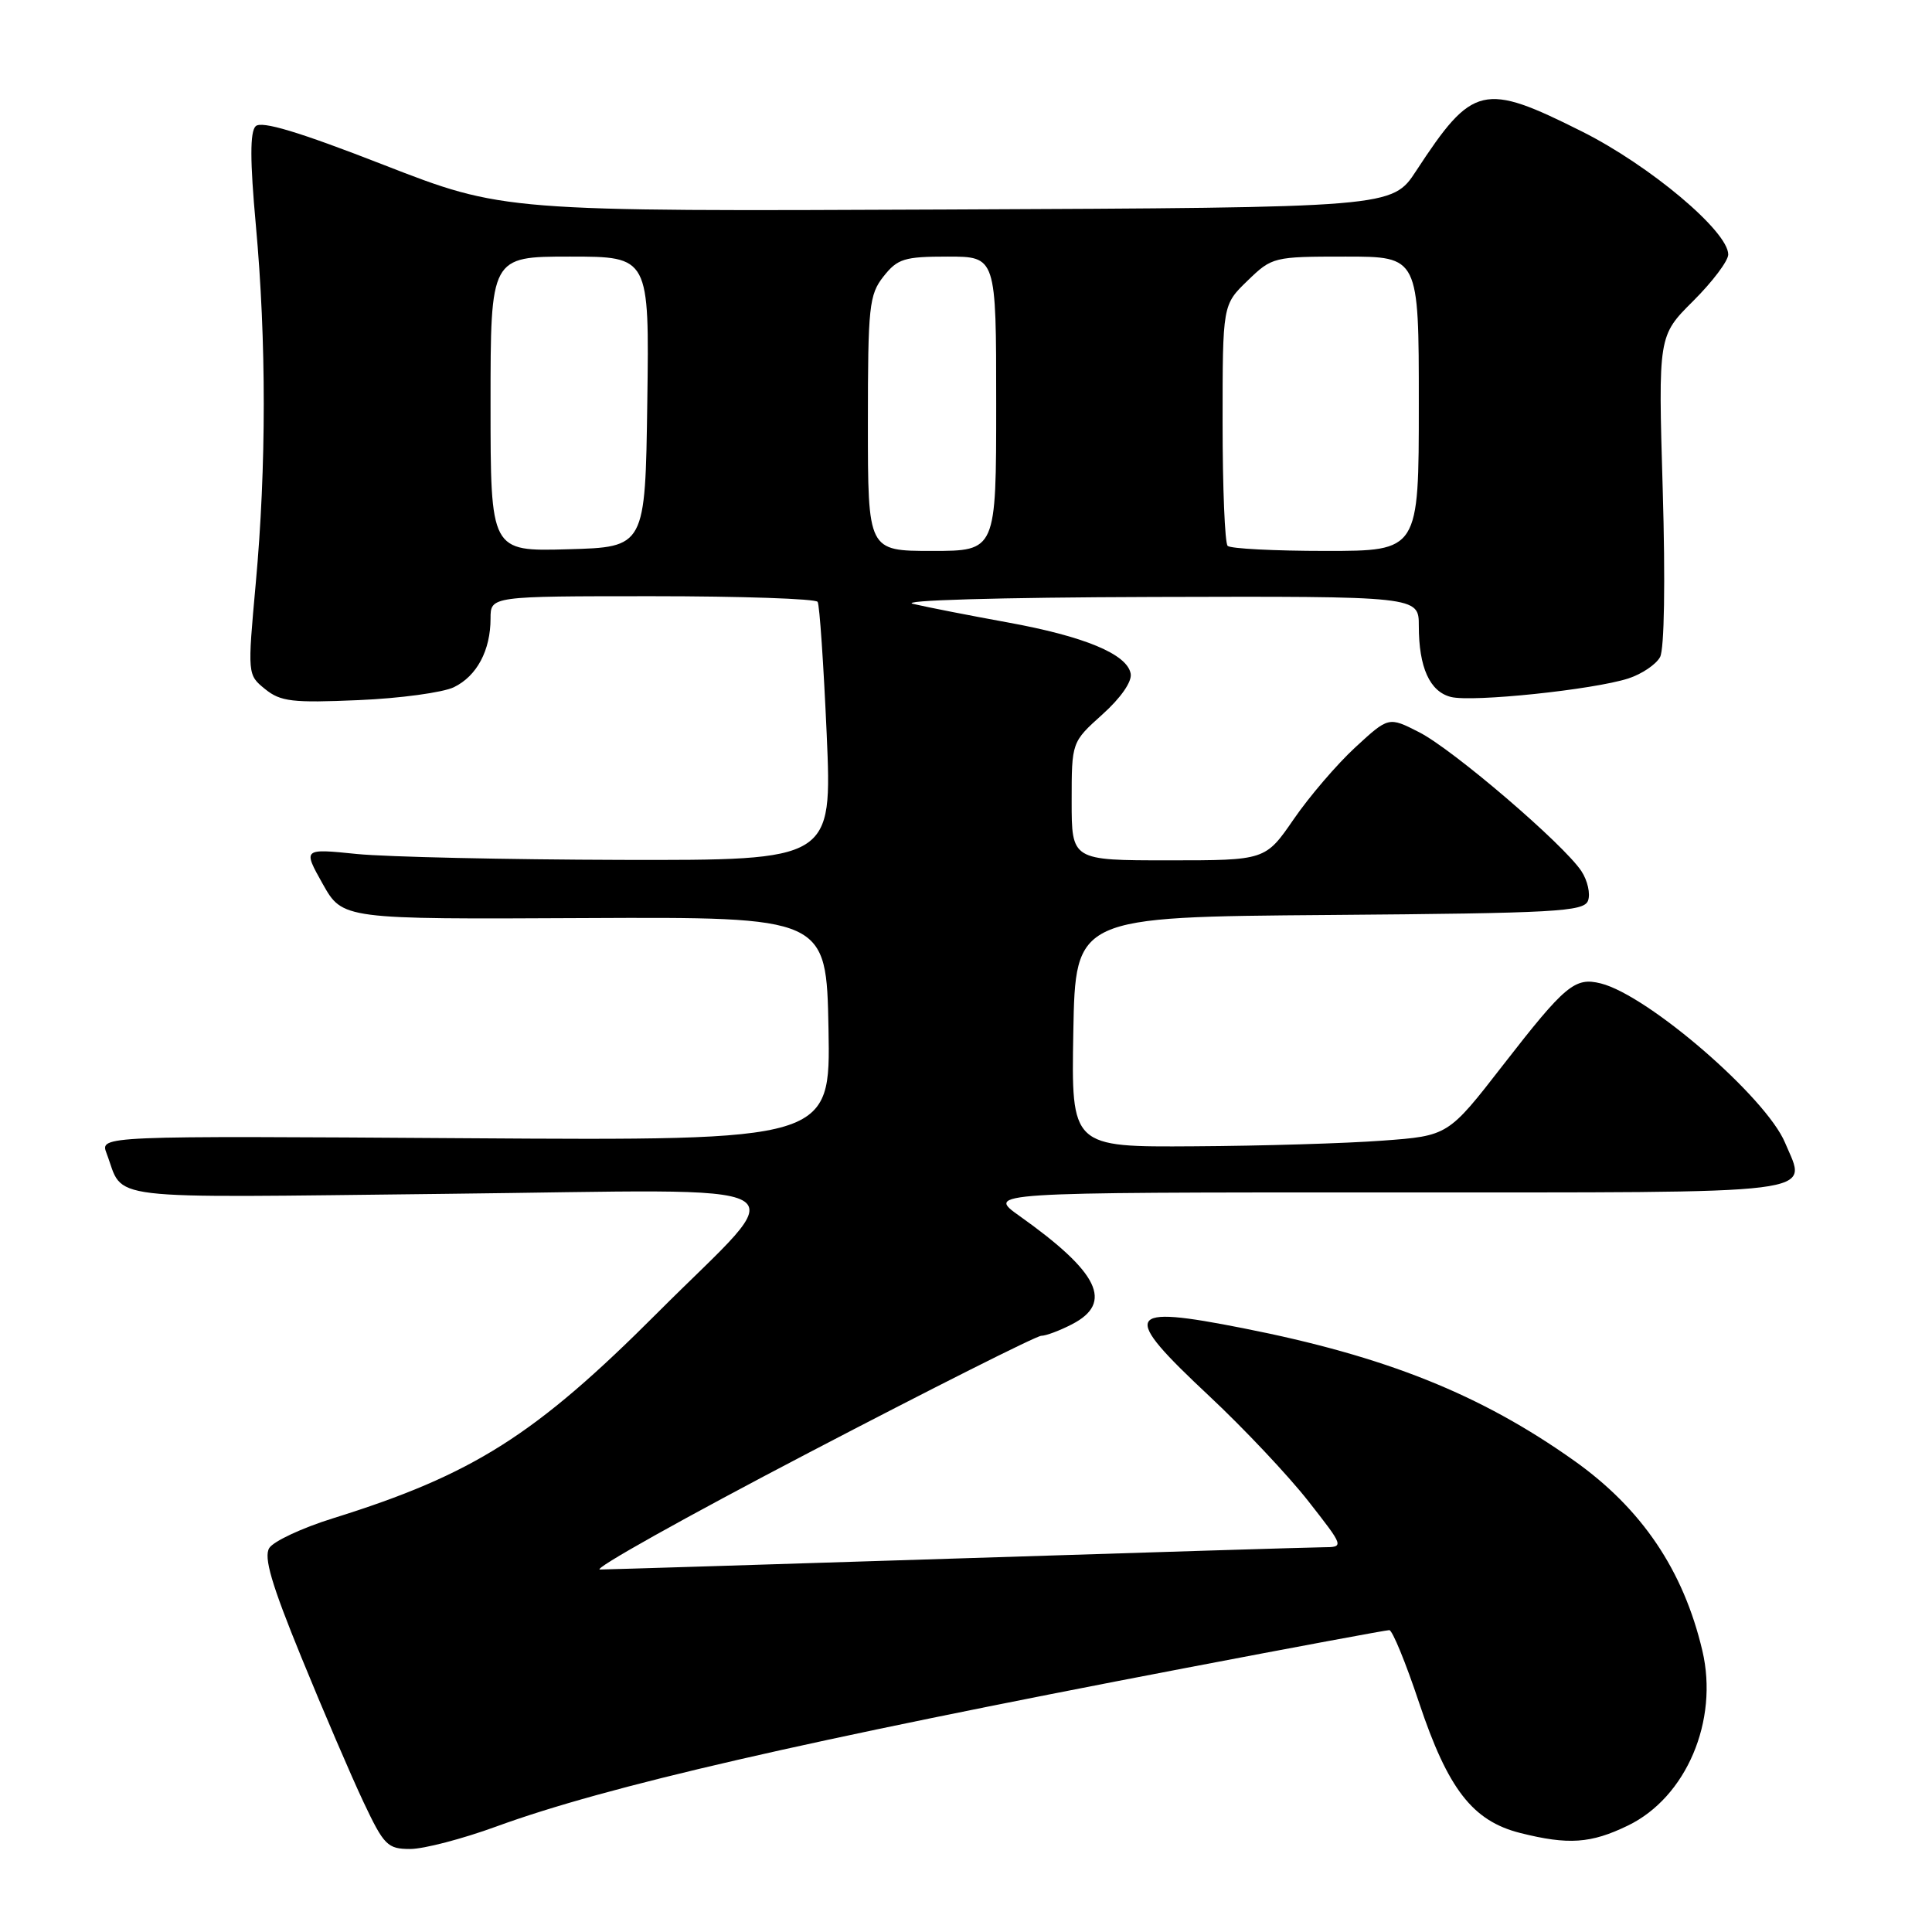 <?xml version="1.0" encoding="UTF-8" standalone="no"?>
<!DOCTYPE svg PUBLIC "-//W3C//DTD SVG 1.1//EN" "http://www.w3.org/Graphics/SVG/1.1/DTD/svg11.dtd" >
<svg xmlns="http://www.w3.org/2000/svg" xmlns:xlink="http://www.w3.org/1999/xlink" version="1.1" viewBox="0 0 256 256">
 <g >
 <path fill="currentColor"
d=" M 65.77 242.02 C 80.38 236.69 106.17 230.76 157.09 221.02 C 171.53 218.26 183.67 216.00 184.09 216.00 C 184.50 216.00 186.27 220.32 188.03 225.60 C 191.86 237.07 195.13 241.29 201.44 242.88 C 207.81 244.48 210.79 244.28 215.70 241.90 C 223.44 238.16 227.76 228.00 225.57 218.72 C 223.06 208.07 217.54 199.90 208.57 193.54 C 196.18 184.75 183.62 179.72 164.75 176.00 C 148.96 172.88 148.43 173.94 160.25 185.00 C 164.79 189.25 170.67 195.49 173.32 198.86 C 178.13 205.00 178.13 205.00 175.32 205.02 C 173.77 205.03 152.03 205.70 127.00 206.50 C 101.97 207.30 80.60 207.96 79.50 207.97 C 78.40 207.98 90.85 201.01 107.17 192.49 C 123.48 183.97 137.34 177.00 137.97 177.00 C 138.59 177.00 140.43 176.31 142.05 175.47 C 147.57 172.62 145.63 168.61 135.10 161.13 C 130.70 158.00 130.70 158.00 183.74 158.00 C 242.62 158.00 239.45 158.40 236.53 151.42 C 234.01 145.39 218.40 131.89 212.12 130.31 C 208.68 129.45 207.41 130.51 199.19 141.09 C 191.89 150.50 191.89 150.50 183.19 151.14 C 178.41 151.50 167.18 151.84 158.22 151.89 C 141.95 152.00 141.95 152.00 142.22 136.75 C 142.50 121.50 142.50 121.50 176.15 121.24 C 206.16 121.00 209.86 120.80 210.42 119.35 C 210.76 118.45 210.37 116.69 209.55 115.44 C 207.23 111.90 192.54 99.31 188.04 97.02 C 184.00 94.96 184.00 94.96 179.59 99.02 C 177.17 101.25 173.49 105.54 171.43 108.54 C 167.67 114.00 167.67 114.00 154.83 114.00 C 142.00 114.00 142.00 114.00 142.00 106.16 C 142.00 98.33 142.00 98.33 146.07 94.67 C 148.52 92.47 150.02 90.31 149.82 89.26 C 149.35 86.67 143.68 84.32 133.50 82.47 C 128.55 81.57 122.92 80.47 121.00 80.02 C 118.96 79.55 132.20 79.16 152.75 79.10 C 188.00 79.00 188.00 79.00 188.00 82.93 C 188.00 88.44 189.45 91.64 192.25 92.35 C 195.11 93.07 211.14 91.39 215.76 89.90 C 217.55 89.32 219.44 88.04 219.97 87.06 C 220.53 86.00 220.68 77.11 220.32 64.89 C 219.72 44.50 219.72 44.50 224.36 39.88 C 226.91 37.34 229.00 34.57 229.00 33.72 C 229.00 30.66 218.64 21.95 209.65 17.44 C 196.55 10.87 195.14 11.20 187.65 22.64 C 184.47 27.50 184.47 27.50 125.58 27.76 C 66.70 28.02 66.70 28.02 50.82 21.84 C 39.56 17.45 34.63 15.97 33.87 16.73 C 33.12 17.48 33.12 21.29 33.90 29.82 C 35.30 45.15 35.30 61.89 33.89 77.28 C 32.79 89.41 32.79 89.41 35.13 91.31 C 37.18 92.97 38.75 93.15 47.49 92.77 C 53.00 92.54 58.69 91.76 60.14 91.06 C 63.19 89.58 65.00 86.18 65.00 81.95 C 65.00 79.00 65.00 79.00 86.44 79.00 C 98.23 79.00 108.09 79.34 108.34 79.75 C 108.60 80.16 109.13 88.04 109.54 97.25 C 110.27 114.00 110.27 114.00 82.38 113.94 C 67.05 113.90 51.27 113.55 47.31 113.16 C 40.13 112.43 40.13 112.43 42.76 117.12 C 45.40 121.81 45.40 121.81 77.45 121.65 C 109.50 121.50 109.50 121.50 109.78 136.32 C 110.05 151.14 110.05 151.14 61.65 150.82 C 13.24 150.50 13.24 150.50 14.12 152.82 C 16.54 159.17 12.63 158.71 59.05 158.19 C 108.49 157.65 105.22 155.82 87.15 173.92 C 70.91 190.19 62.69 195.39 44.10 201.19 C 40.02 202.46 36.24 204.23 35.68 205.12 C 34.92 206.34 35.98 209.93 39.94 219.62 C 42.83 226.70 46.53 235.31 48.15 238.75 C 50.88 244.53 51.35 245.00 54.36 245.00 C 56.15 245.00 61.29 243.66 65.77 242.02 Z  M 65.00 53.53 C 65.00 34.00 65.00 34.00 75.52 34.00 C 86.04 34.00 86.04 34.00 85.77 53.25 C 85.50 72.50 85.50 72.50 75.25 72.78 C 65.00 73.07 65.00 73.07 65.00 53.53 Z  M 115.00 56.13 C 115.00 40.59 115.16 39.06 117.07 36.63 C 118.93 34.28 119.82 34.00 125.57 34.00 C 132.00 34.00 132.00 34.00 132.00 53.50 C 132.00 73.00 132.00 73.00 123.50 73.00 C 115.00 73.00 115.00 73.00 115.00 56.13 Z  M 162.67 72.33 C 162.30 71.97 162.00 64.63 162.00 56.03 C 162.00 40.39 162.00 40.39 165.30 37.20 C 168.55 34.05 168.74 34.00 178.30 34.00 C 188.00 34.00 188.00 34.00 188.00 53.50 C 188.00 73.00 188.00 73.00 175.67 73.00 C 168.88 73.00 163.03 72.70 162.67 72.33 Z "/>
</g>
</svg>